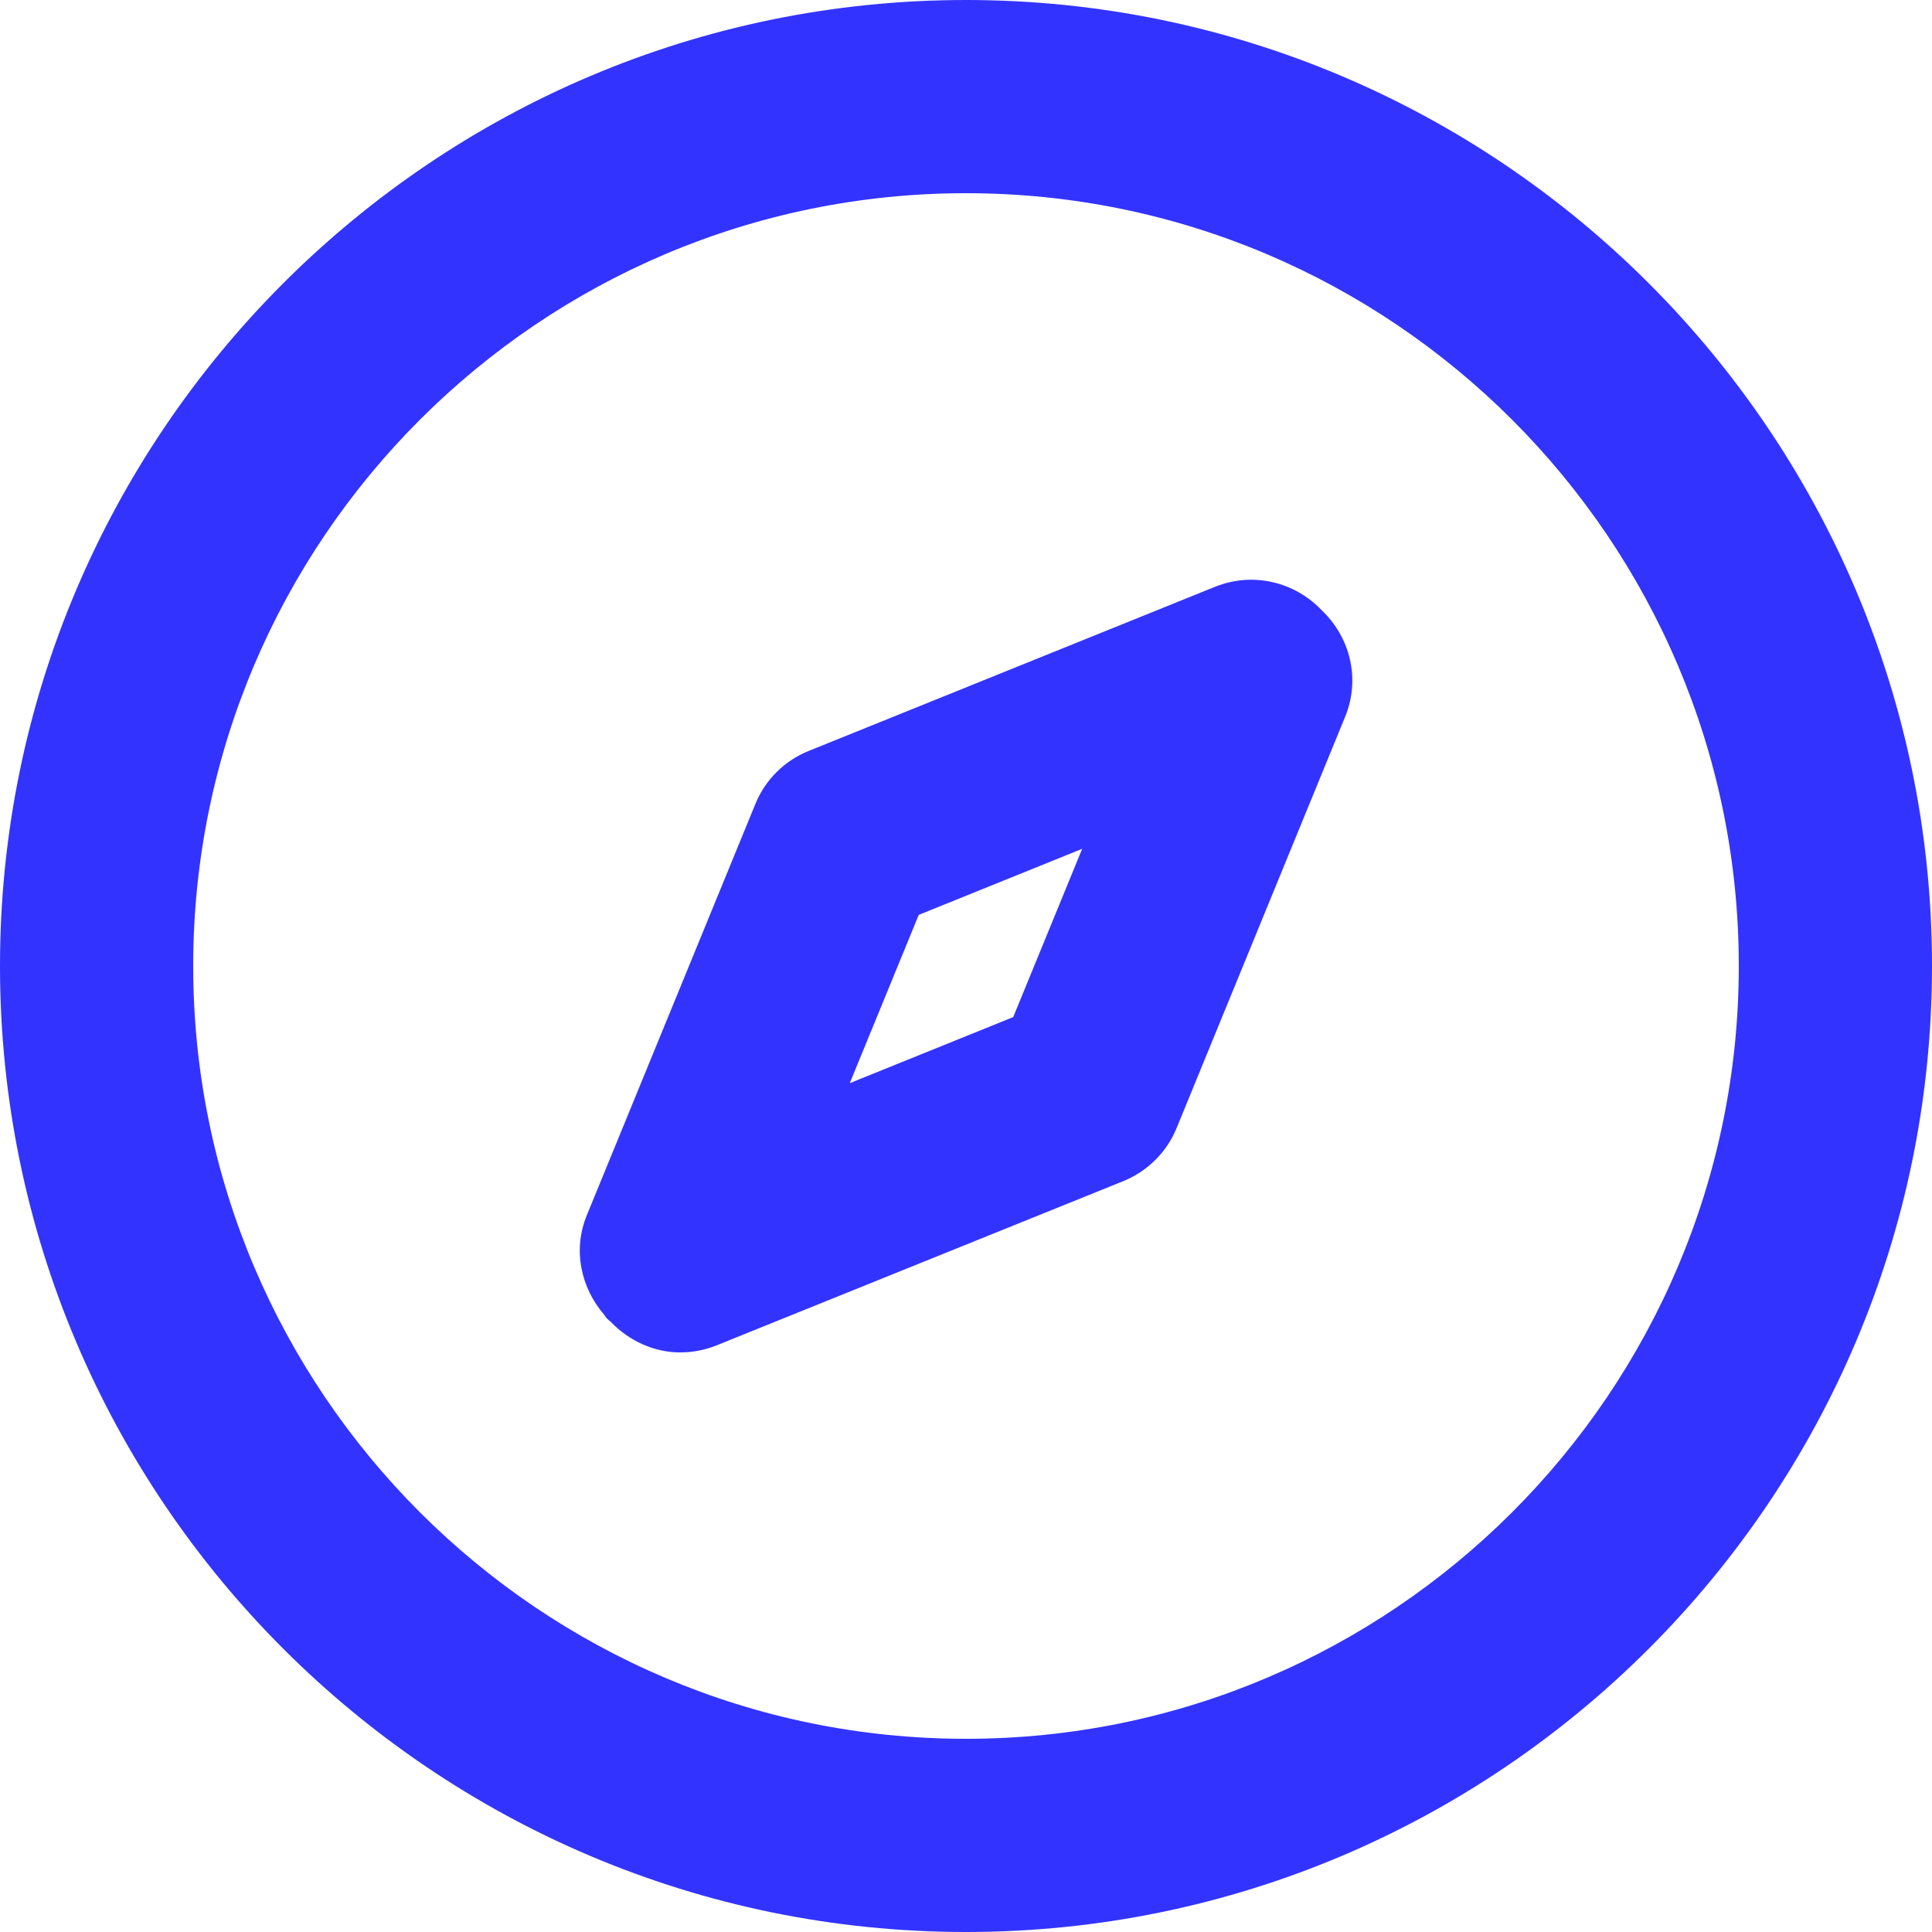 <?xml version="1.0" encoding="UTF-8"?>
<svg width="50px" height="50px" viewBox="0 0 50 50" version="1.1" xmlns="http://www.w3.org/2000/svg" xmlns:xlink="http://www.w3.org/1999/xlink">
    <title>12BB01D7-04B0-478E-8A31-E94744829E0D</title>
    <defs>
        <path d="M21.992,28.032 L23.777,23.677 L28.007,21.967 L26.222,26.322 L21.992,28.032 Z M34.207,15.795 C33.522,15.07 32.447,14.79 31.46,15.18 L20.927,19.435 C20.302,19.687 19.805,20.18 19.55,20.805 L15.187,31.45 C14.817,32.352 15.035,33.327 15.632,34.02 C15.652,34.045 15.667,34.077 15.69,34.105 C15.73,34.147 15.777,34.182 15.822,34.225 C16.292,34.707 16.93,35 17.605,35 C17.917,35 18.235,34.942 18.54,34.82 L29.072,30.567 C29.697,30.312 30.195,29.82 30.45,29.195 L34.812,18.55 C35.217,17.565 34.937,16.485 34.207,15.795 L34.207,15.795 Z M25,45 C13.973,45 5,36.028 5,25 C5,13.973 13.973,5 25,5 C36.028,5 45,13.973 45,25 C45,36.028 36.028,45 25,45 M25,-5.68434189e-14 C11.215,-5.68434189e-14 0,11.215 0,25 C0,38.785 11.215,50 25,50 C38.785,50 50,38.785 50,25 C50,11.215 38.785,-5.68434189e-14 25,-5.68434189e-14" id="path-1"></path>
    </defs>
    <g id="Pages" stroke="none" stroke-width="1" fill="none" fill-rule="evenodd">
        <g id="M---Our-Approach" transform="translate(-135, -536)">
            <g id="27)-Icon/compass" transform="translate(135, 536)">
                <mask id="mask-2" fill="white">
                    <use xlink:href="#path-1"></use>
                </mask>
                <use id="🎨-Icon-Сolor" fill="#3333FF" xlink:href="#path-1"></use>
            </g>
        </g>
    </g>
</svg>